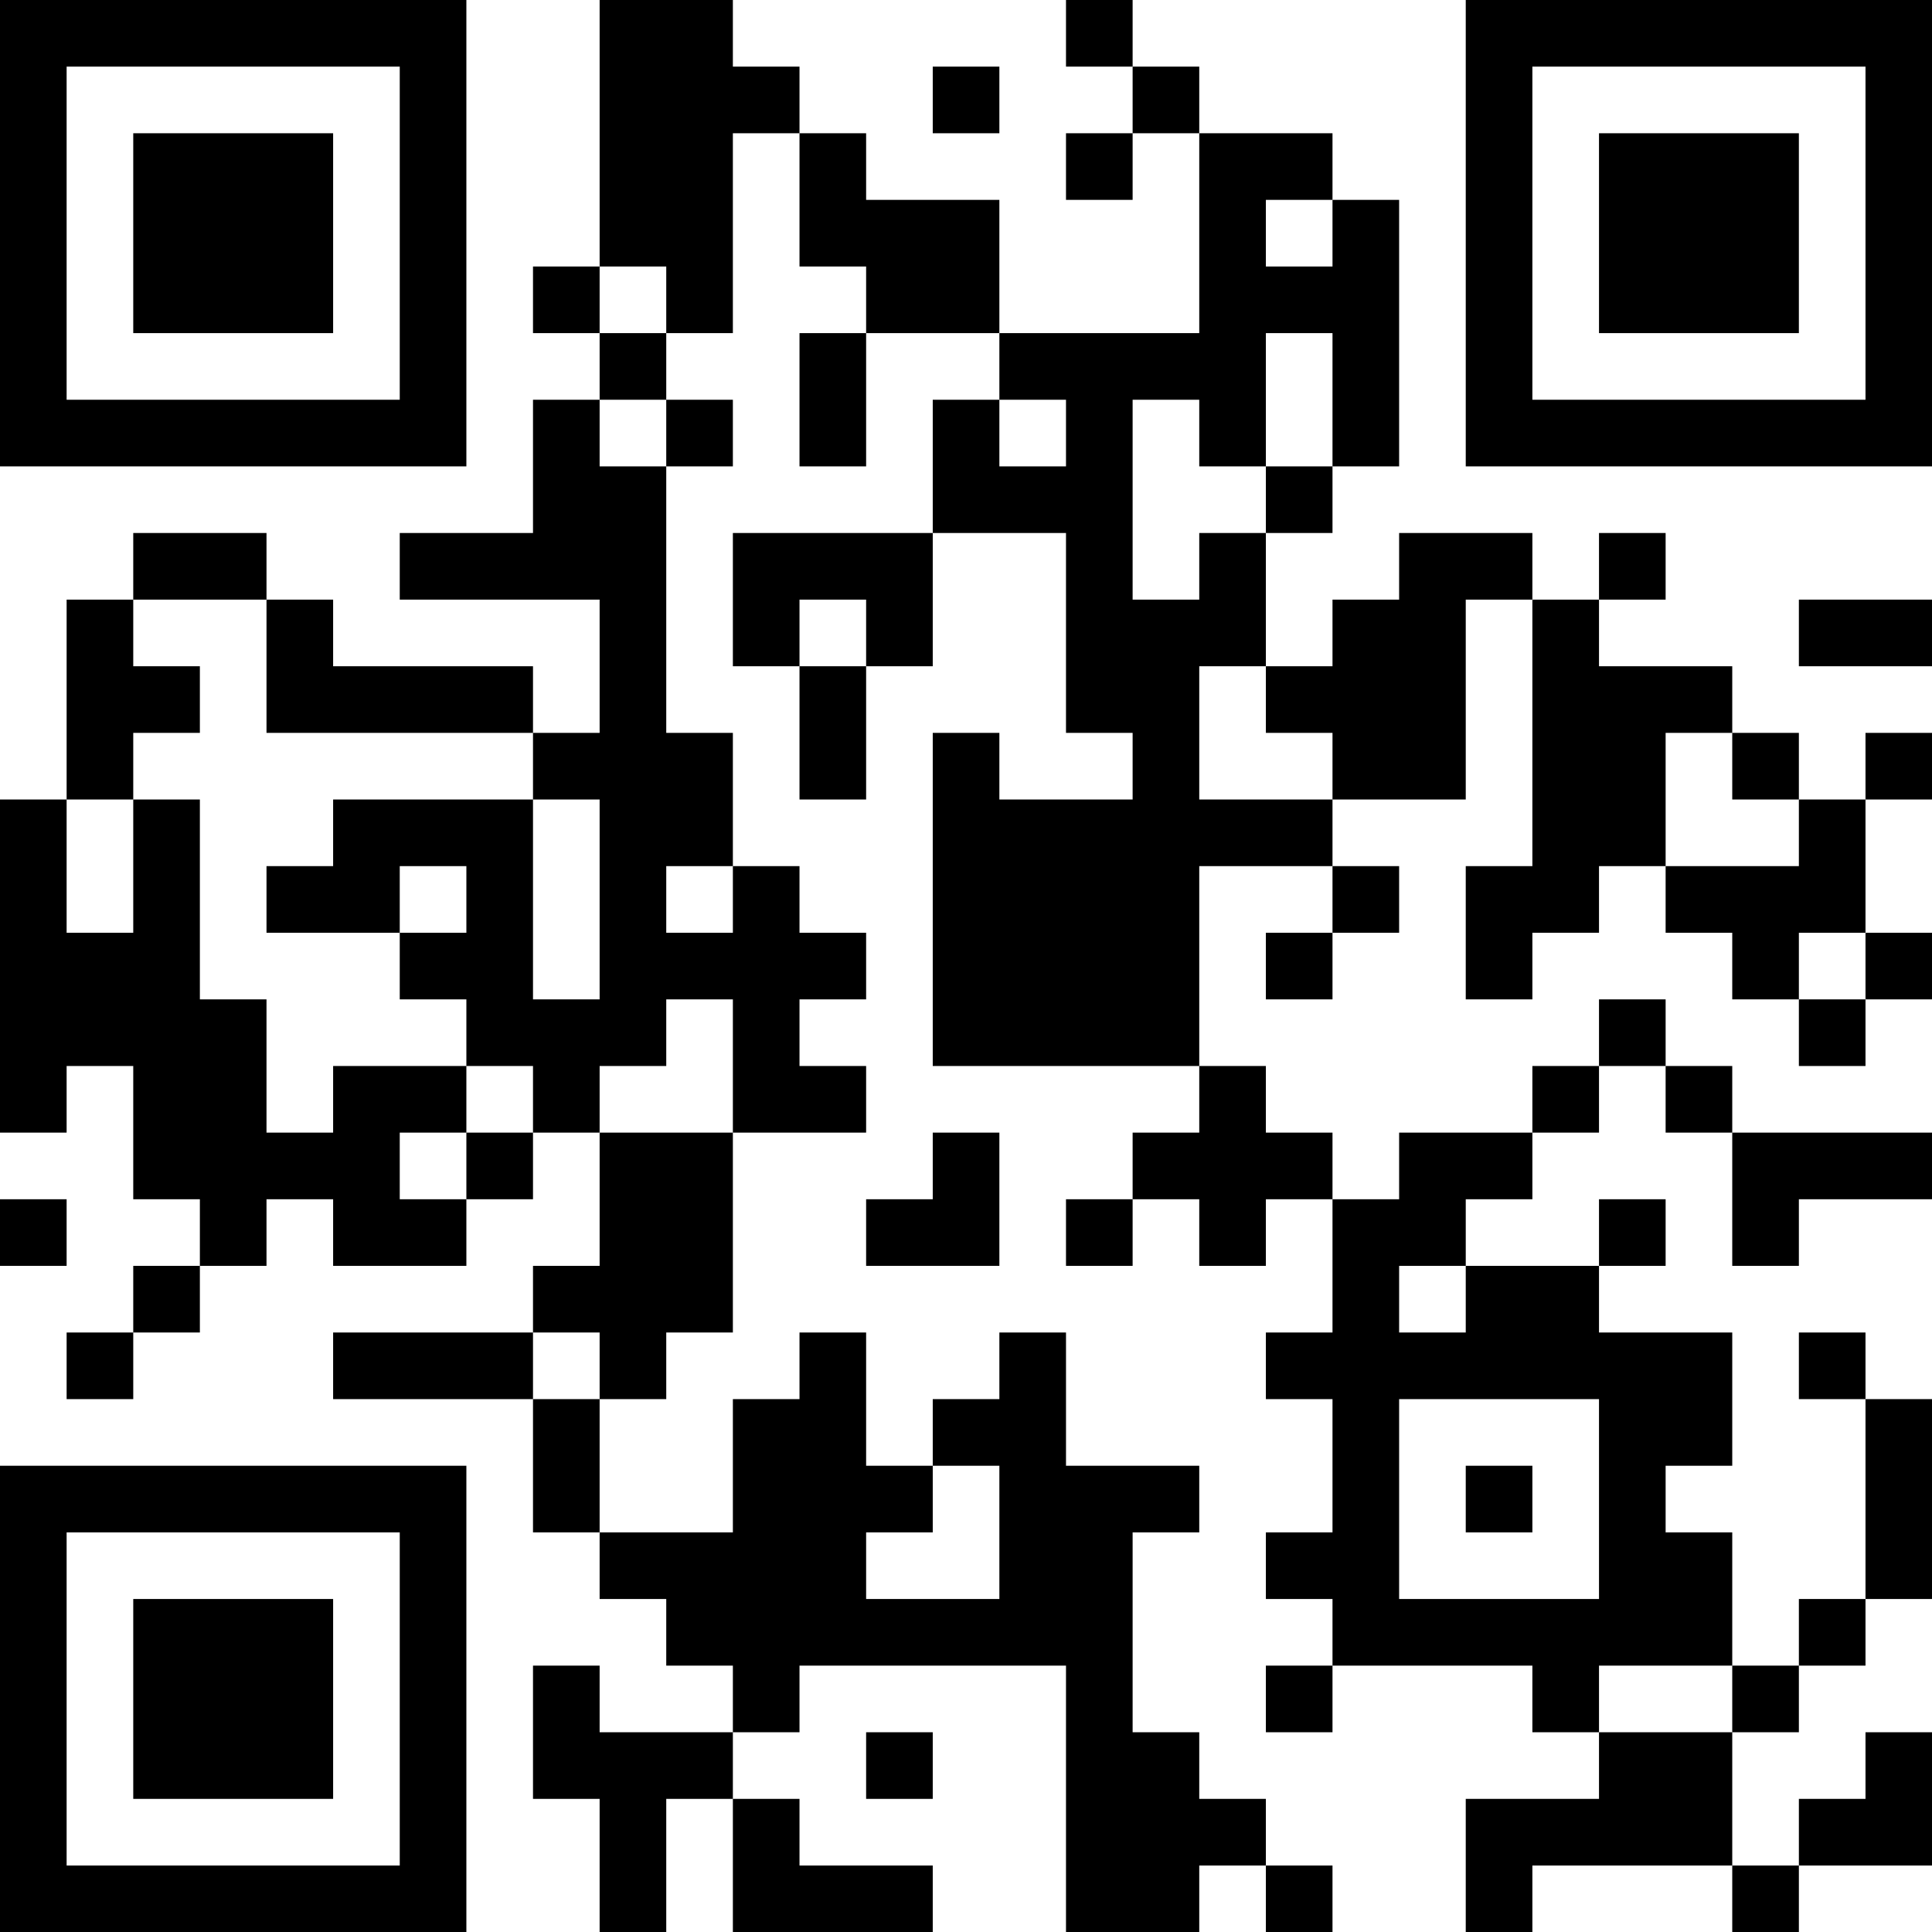 <?xml version="1.0" encoding="UTF-8"?>
<svg xmlns="http://www.w3.org/2000/svg" version="1.1" width="200" height="200" viewBox="0 0 200 200"><rect x="0" y="0" width="200" height="200" fill="#ffffff"/><g transform="scale(6.897)"><g transform="translate(0,0)"><path fill-rule="evenodd" d="M9 0L9 4L8 4L8 5L9 5L9 6L8 6L8 8L6 8L6 9L9 9L9 11L8 11L8 10L5 10L5 9L4 9L4 8L2 8L2 9L1 9L1 12L0 12L0 17L1 17L1 16L2 16L2 18L3 18L3 19L2 19L2 20L1 20L1 21L2 21L2 20L3 20L3 19L4 19L4 18L5 18L5 19L7 19L7 18L8 18L8 17L9 17L9 19L8 19L8 20L5 20L5 21L8 21L8 23L9 23L9 24L10 24L10 25L11 25L11 26L9 26L9 25L8 25L8 27L9 27L9 29L10 29L10 27L11 27L11 29L14 29L14 28L12 28L12 27L11 27L11 26L12 26L12 25L16 25L16 29L18 29L18 28L19 28L19 29L20 29L20 28L19 28L19 27L18 27L18 26L17 26L17 23L18 23L18 22L16 22L16 20L15 20L15 21L14 21L14 22L13 22L13 20L12 20L12 21L11 21L11 23L9 23L9 21L10 21L10 20L11 20L11 17L13 17L13 16L12 16L12 15L13 15L13 14L12 14L12 13L11 13L11 11L10 11L10 7L11 7L11 6L10 6L10 5L11 5L11 2L12 2L12 4L13 4L13 5L12 5L12 7L13 7L13 5L15 5L15 6L14 6L14 8L11 8L11 10L12 10L12 12L13 12L13 10L14 10L14 8L16 8L16 11L17 11L17 12L15 12L15 11L14 11L14 16L18 16L18 17L17 17L17 18L16 18L16 19L17 19L17 18L18 18L18 19L19 19L19 18L20 18L20 20L19 20L19 21L20 21L20 23L19 23L19 24L20 24L20 25L19 25L19 26L20 26L20 25L23 25L23 26L24 26L24 27L22 27L22 29L23 29L23 28L26 28L26 29L27 29L27 28L29 28L29 26L28 26L28 27L27 27L27 28L26 28L26 26L27 26L27 25L28 25L28 24L29 24L29 21L28 21L28 20L27 20L27 21L28 21L28 24L27 24L27 25L26 25L26 23L25 23L25 22L26 22L26 20L24 20L24 19L25 19L25 18L24 18L24 19L22 19L22 18L23 18L23 17L24 17L24 16L25 16L25 17L26 17L26 19L27 19L27 18L29 18L29 17L26 17L26 16L25 16L25 15L24 15L24 16L23 16L23 17L21 17L21 18L20 18L20 17L19 17L19 16L18 16L18 13L20 13L20 14L19 14L19 15L20 15L20 14L21 14L21 13L20 13L20 12L22 12L22 9L23 9L23 13L22 13L22 15L23 15L23 14L24 14L24 13L25 13L25 14L26 14L26 15L27 15L27 16L28 16L28 15L29 15L29 14L28 14L28 12L29 12L29 11L28 11L28 12L27 12L27 11L26 11L26 10L24 10L24 9L25 9L25 8L24 8L24 9L23 9L23 8L21 8L21 9L20 9L20 10L19 10L19 8L20 8L20 7L21 7L21 3L20 3L20 2L18 2L18 1L17 1L17 0L16 0L16 1L17 1L17 2L16 2L16 3L17 3L17 2L18 2L18 5L15 5L15 3L13 3L13 2L12 2L12 1L11 1L11 0ZM14 1L14 2L15 2L15 1ZM19 3L19 4L20 4L20 3ZM9 4L9 5L10 5L10 4ZM19 5L19 7L18 7L18 6L17 6L17 9L18 9L18 8L19 8L19 7L20 7L20 5ZM9 6L9 7L10 7L10 6ZM15 6L15 7L16 7L16 6ZM2 9L2 10L3 10L3 11L2 11L2 12L1 12L1 14L2 14L2 12L3 12L3 15L4 15L4 17L5 17L5 16L7 16L7 17L6 17L6 18L7 18L7 17L8 17L8 16L7 16L7 15L6 15L6 14L7 14L7 13L6 13L6 14L4 14L4 13L5 13L5 12L8 12L8 15L9 15L9 12L8 12L8 11L4 11L4 9ZM12 9L12 10L13 10L13 9ZM27 9L27 10L29 10L29 9ZM18 10L18 12L20 12L20 11L19 11L19 10ZM25 11L25 13L27 13L27 12L26 12L26 11ZM10 13L10 14L11 14L11 13ZM27 14L27 15L28 15L28 14ZM10 15L10 16L9 16L9 17L11 17L11 15ZM14 17L14 18L13 18L13 19L15 19L15 17ZM0 18L0 19L1 19L1 18ZM21 19L21 20L22 20L22 19ZM8 20L8 21L9 21L9 20ZM21 21L21 24L24 24L24 21ZM14 22L14 23L13 23L13 24L15 24L15 22ZM22 22L22 23L23 23L23 22ZM24 25L24 26L26 26L26 25ZM13 26L13 27L14 27L14 26ZM0 0L0 7L7 7L7 0ZM1 1L1 6L6 6L6 1ZM2 2L2 5L5 5L5 2ZM22 0L22 7L29 7L29 0ZM23 1L23 6L28 6L28 1ZM24 2L24 5L27 5L27 2ZM0 22L0 29L7 29L7 22ZM1 23L1 28L6 28L6 23ZM2 24L2 27L5 27L5 24Z" fill="#000000"/></g></g></svg>
